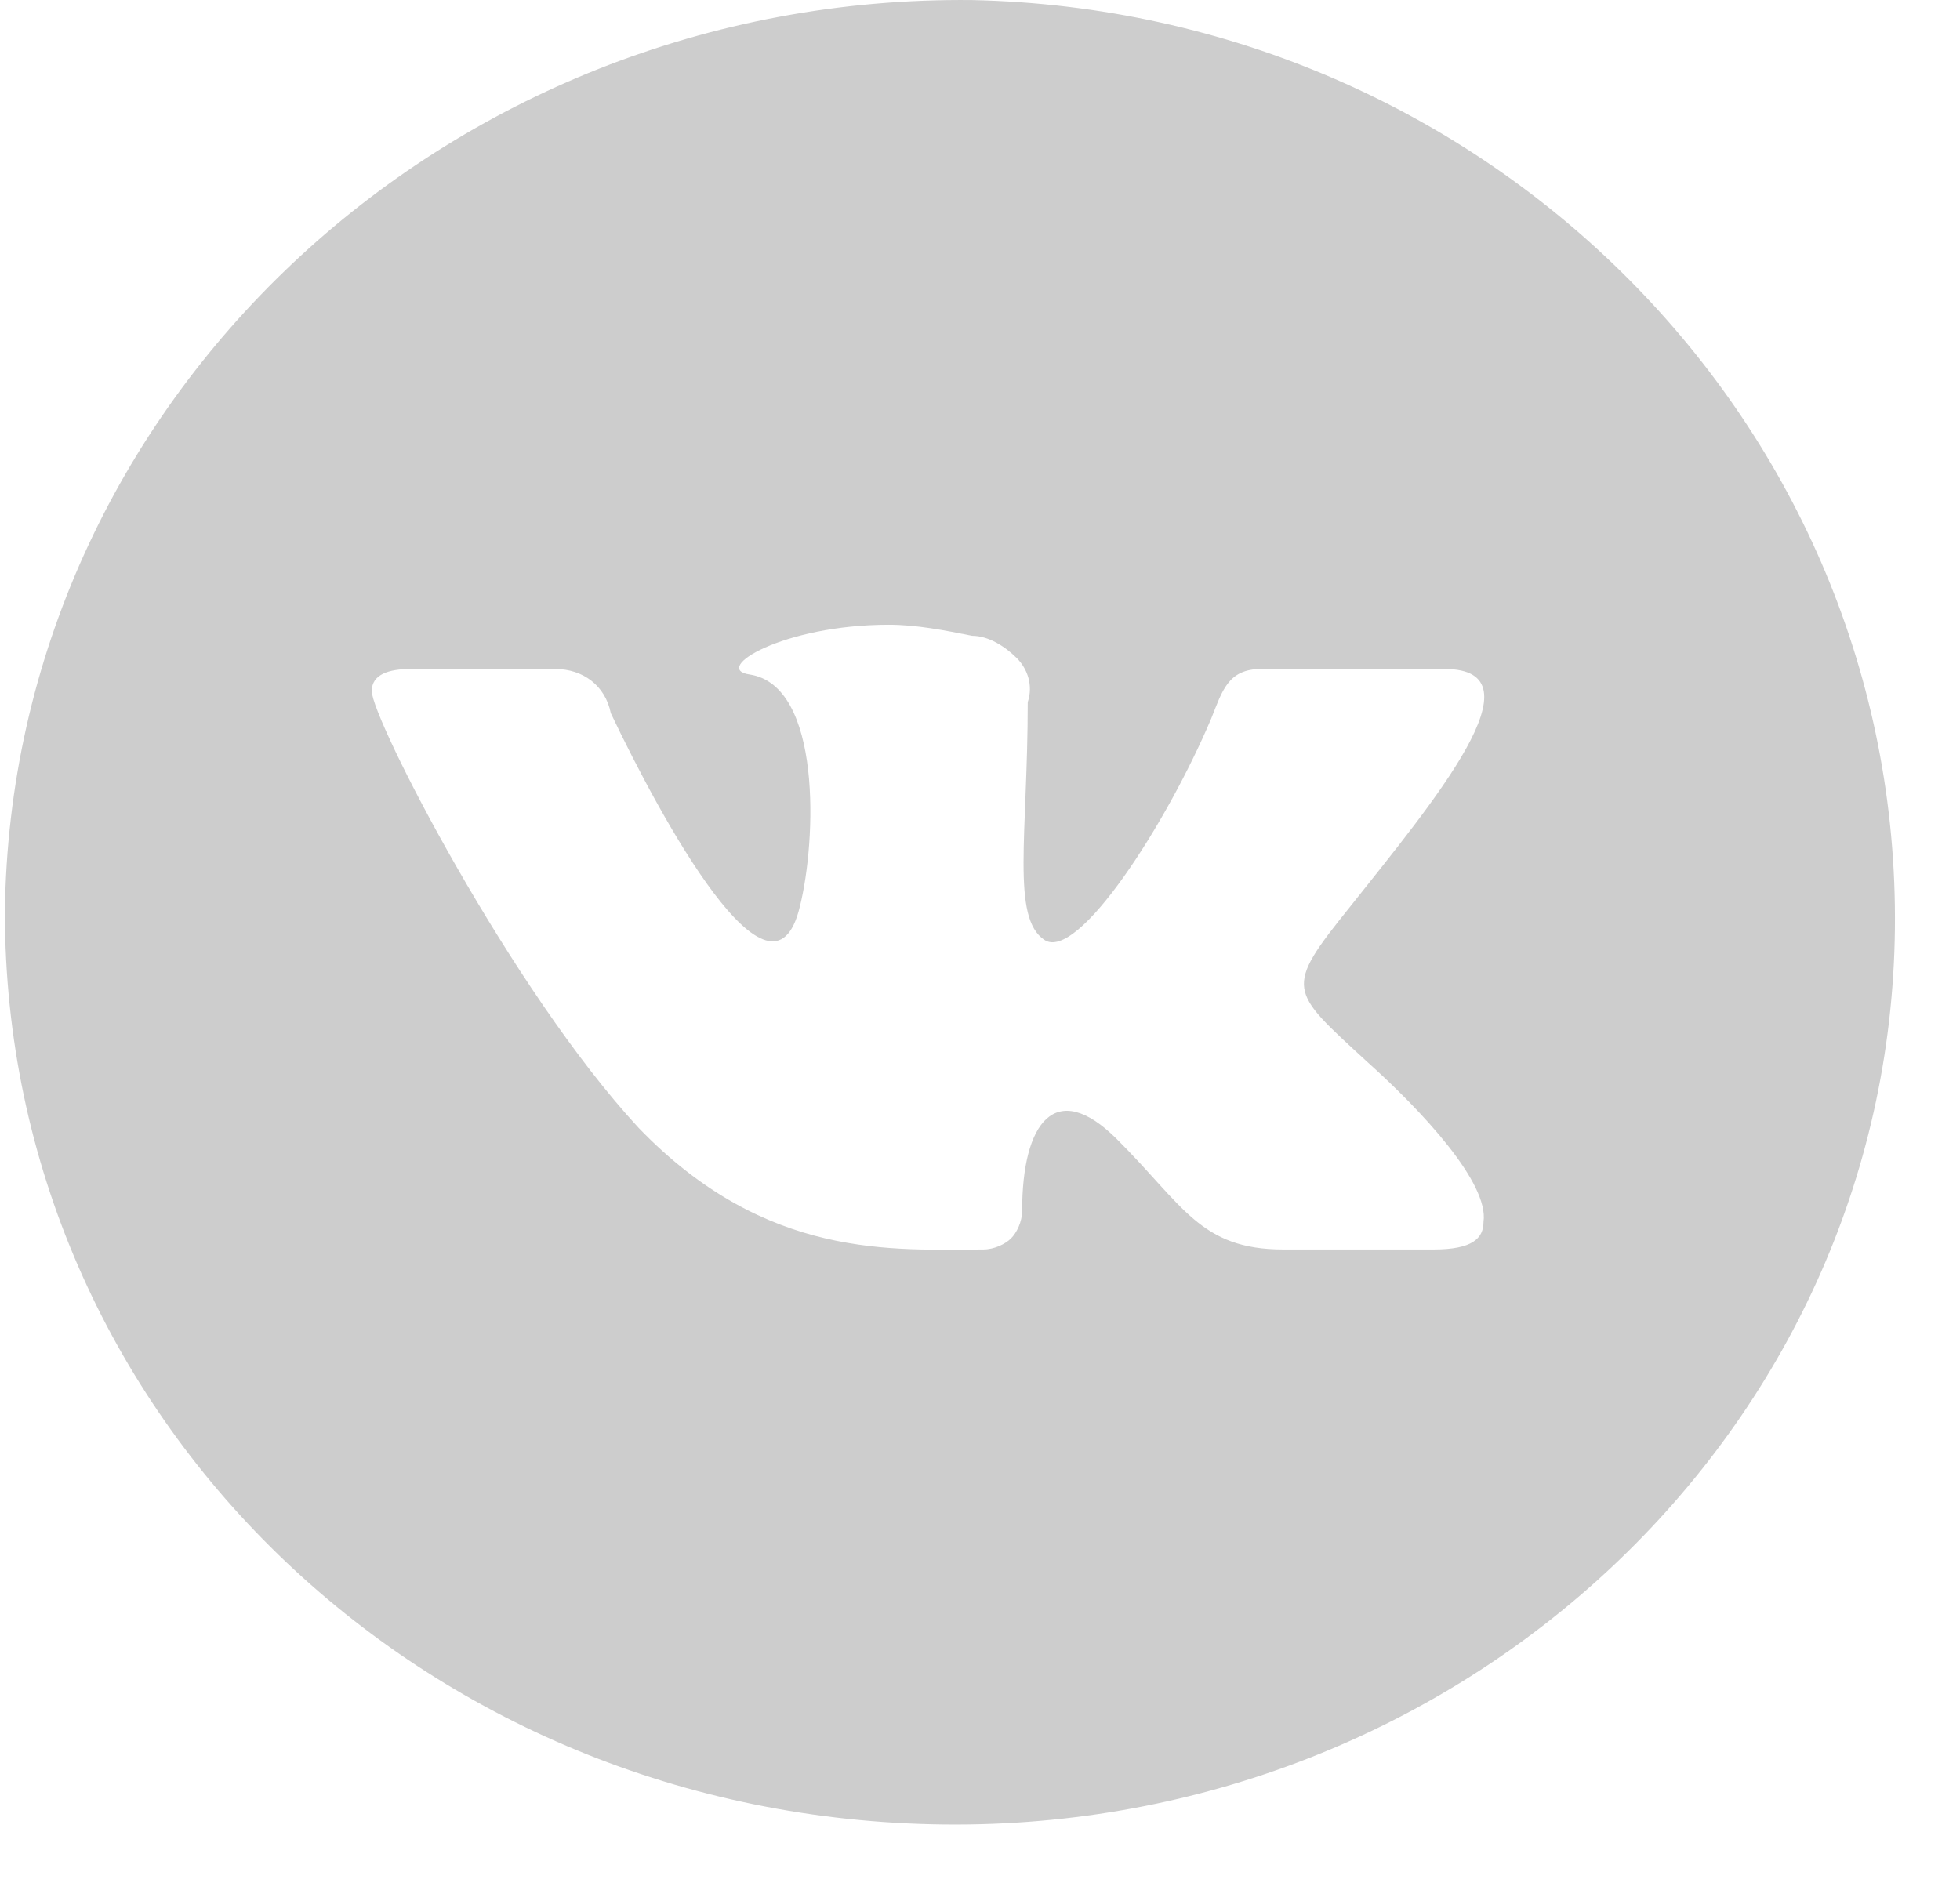 <svg width="28" height="27" viewBox="0 0 28 27" fill="none" xmlns="http://www.w3.org/2000/svg">
<path d="M19.526 15.166C18.414 14.14 18.334 14.14 19.287 12.955C20.479 11.454 22.067 9.558 20.637 9.558H18.017C17.54 9.558 17.461 9.874 17.302 10.269C16.667 11.77 15.396 13.745 14.92 13.429C14.443 13.113 14.682 11.928 14.682 10.032C14.761 9.795 14.682 9.558 14.523 9.4C14.364 9.242 14.126 9.084 13.888 9.084C13.491 9.005 13.094 8.926 12.696 8.926C11.188 8.926 10.155 9.558 10.711 9.637C11.743 9.795 11.664 12.007 11.426 12.955C11.029 14.614 9.441 11.691 8.726 10.19C8.647 9.795 8.329 9.558 7.932 9.558H5.867C5.55 9.558 5.311 9.637 5.311 9.874C5.311 10.269 7.297 14.14 9.123 16.114C10.949 18.01 12.776 17.852 14.046 17.852C14.205 17.852 14.364 17.773 14.443 17.694C14.523 17.615 14.602 17.457 14.602 17.299C14.602 16.035 15.079 15.403 15.952 16.272C16.905 17.22 17.143 17.852 18.334 17.852H20.479C21.034 17.852 21.193 17.694 21.193 17.457C21.273 16.904 20.32 15.877 19.526 15.166ZM13.888 0.001C21.273 0.159 27.149 6.083 27.07 13.271C26.99 20.459 20.876 26.146 13.491 26.067C6.026 25.988 0.07 20.222 0.07 13.034C0.15 5.767 6.344 -0.078 13.888 0.001Z" fill="#CDCDCD"/>
</svg>
